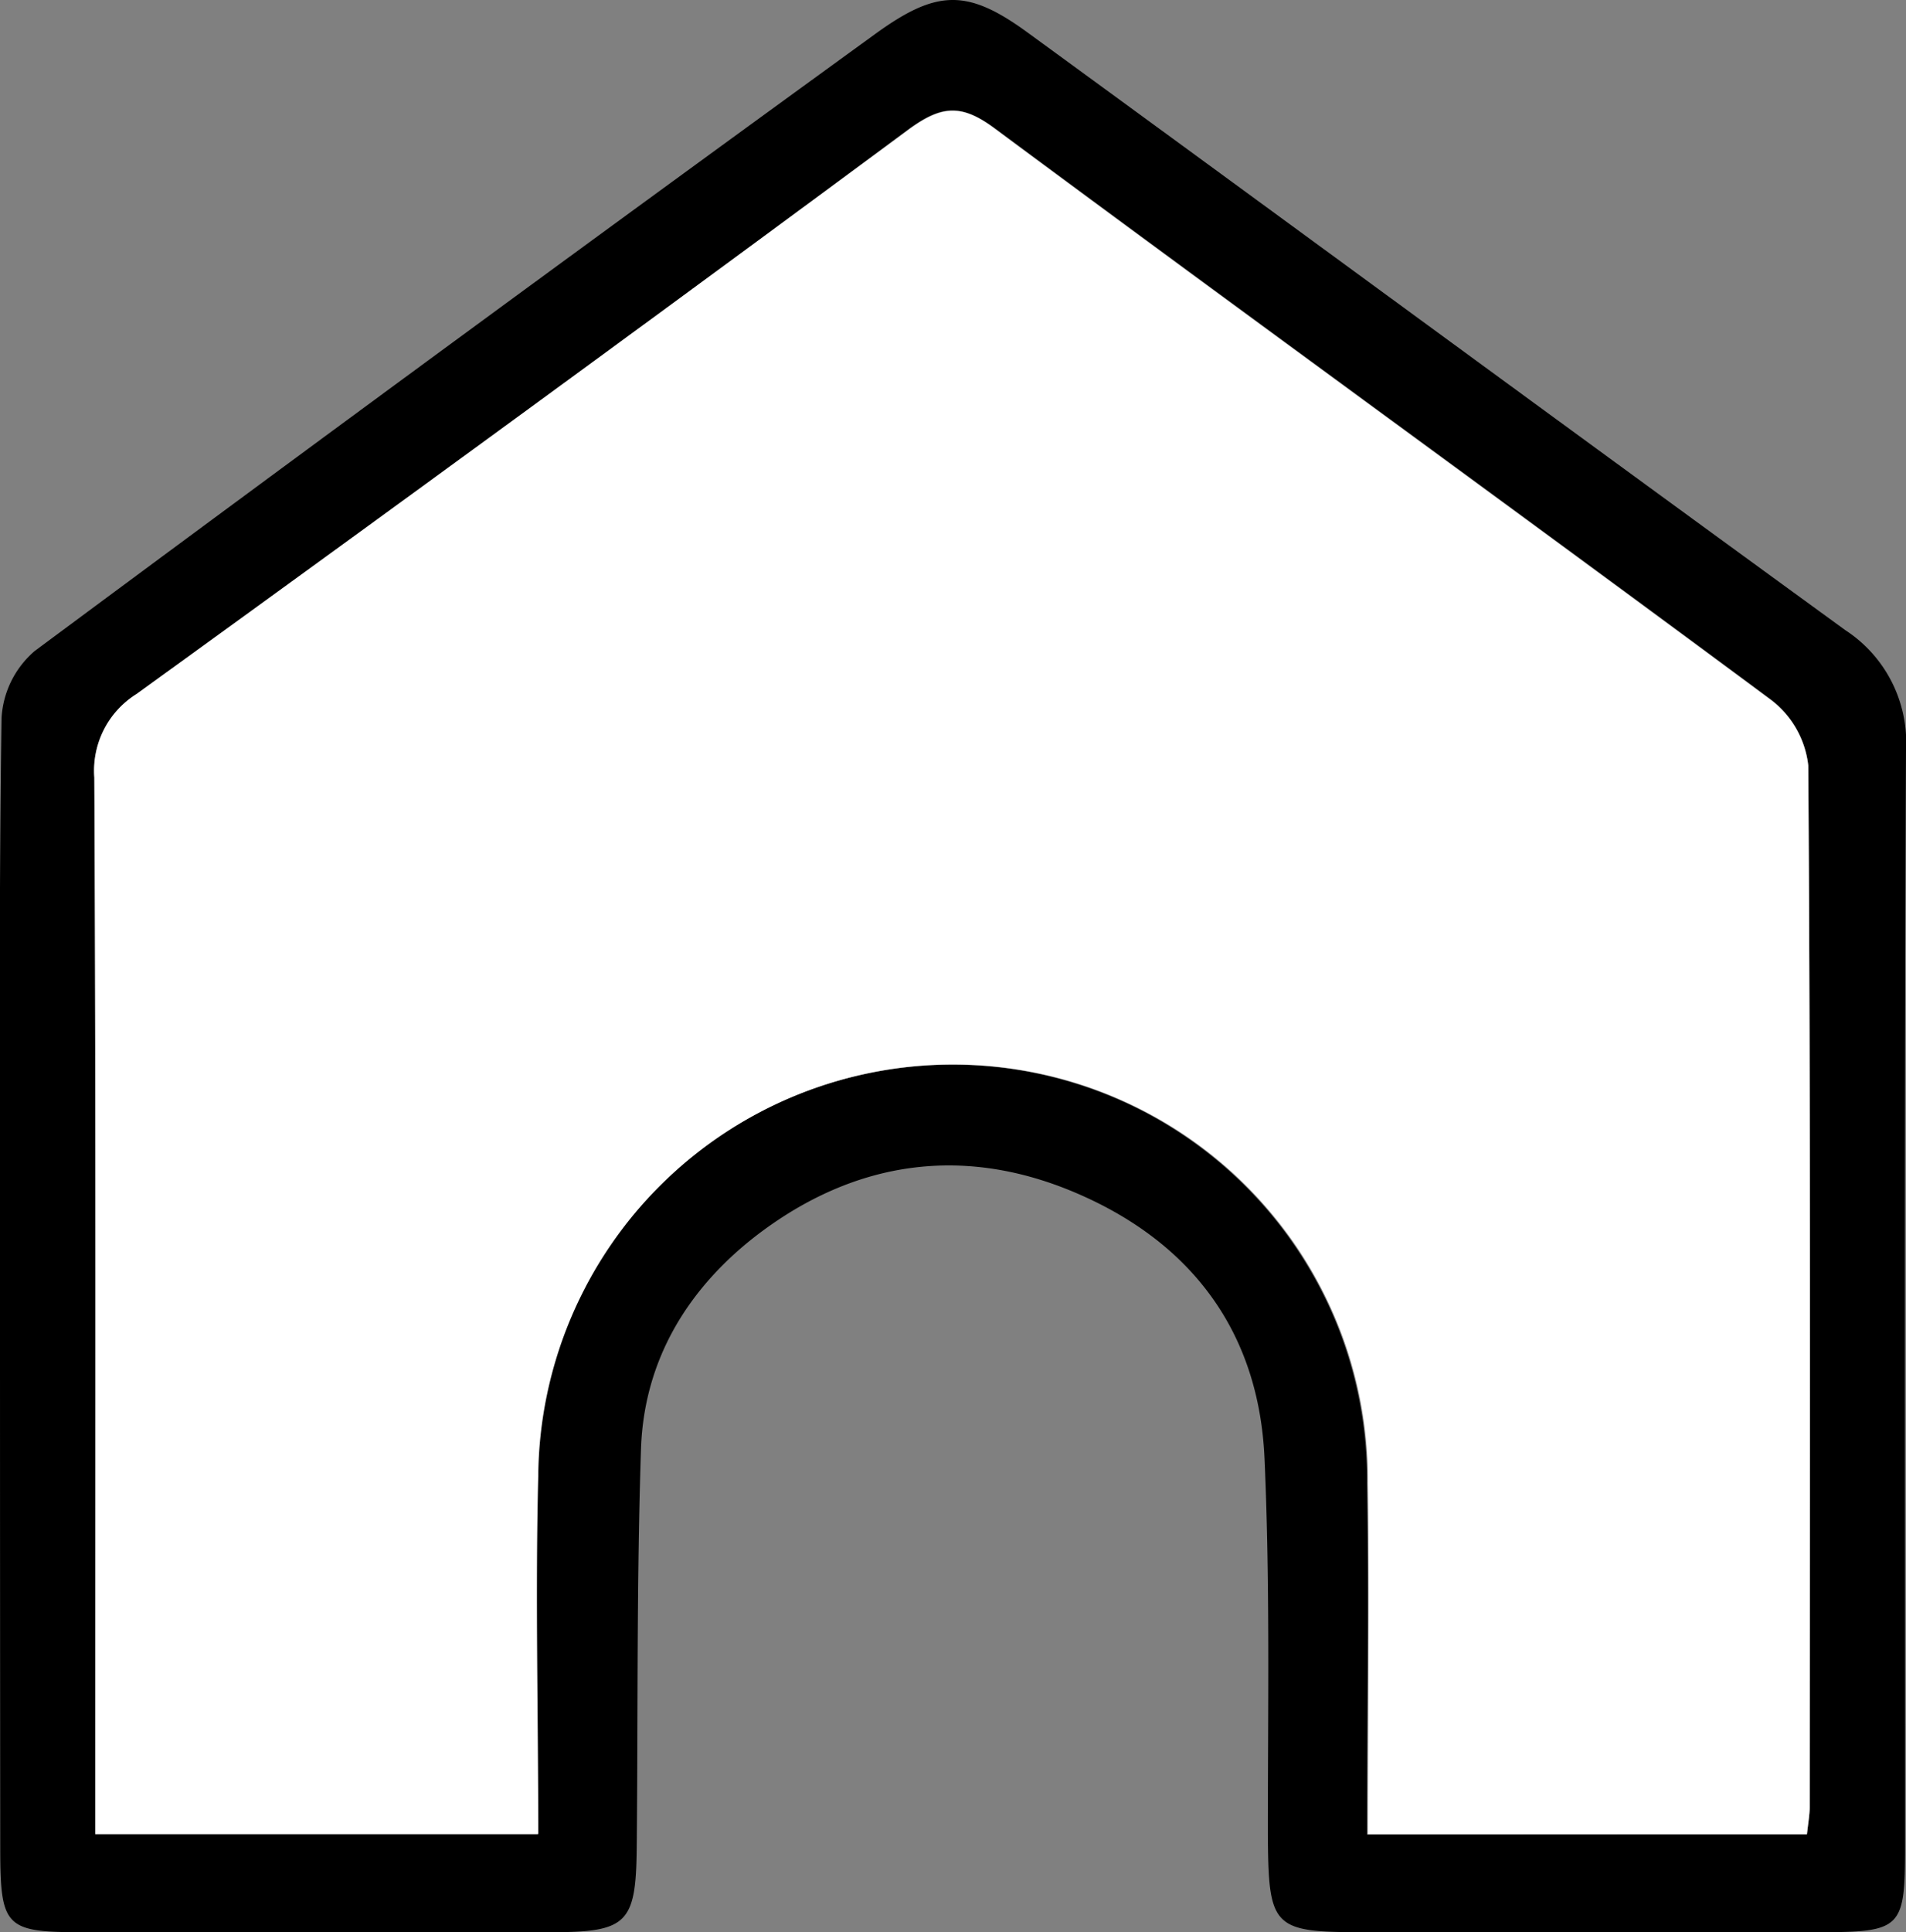 <svg id="home" xmlns="http://www.w3.org/2000/svg" viewBox="0 0 160.09 162.22"><rect x="0" y="0" width="160.09" height="162.22" fill="#808080" stroke="none"/><defs><style>.cls-1{fill:#fff;}</style></defs><title>home</title><path id="outline" d="M0,107.77c0-15.83-.1-31.66.13-47.49a8,8,0,0,1,2.78-5.62Q38,28.62,73.42,2.92c5.29-3.86,7.85-3.89,13-.11C109.3,19.5,132.11,36.27,155,52.91A11.26,11.26,0,0,1,160.09,63c-.15,30.66-.08,61.33-.08,92,0,7-.26,7.22-7.47,7.22h-38c-7.69,0-8-.34-8.05-8.3,0-10.5.19-21-.28-31.49s-6-17.93-15.43-22.1c-9.59-4.25-18.91-3-27.26,3.41-5.79,4.48-9.42,10.48-9.68,17.87-.37,11.16-.25,22.33-.36,33.49-.06,6.4-.79,7.12-7.22,7.12H6.76c-6.3,0-6.73-.46-6.74-6.94Q0,131.52,0,107.77ZM151.77,154c.11-1,.23-1.67.23-2.31,0-29.16.08-58.31-.12-87.46a8.05,8.05,0,0,0-3.11-5.49c-21.66-16.06-43.51-31.88-65.16-47.94-2.82-2.09-4.48-2-7.24,0Q44.06,34.79,11.48,58.33a7.58,7.58,0,0,0-3.55,7c.14,28,.08,56,.08,84V154H45.14c0-10.18-.21-20.13,0-30.06a34.84,34.84,0,0,1,69.68.58c.16,9.76,0,19.54,0,29.5Z"/><path id="inner" class="cls-1" d="M151.77,154H114.89c0-10,.13-19.74,0-29.5a34.84,34.84,0,0,0-69.68-.58c-.25,9.93,0,19.88,0,30.06H8v-4.72c0-28,.06-56-.08-84a7.58,7.58,0,0,1,3.55-7Q44,34.74,76.37,10.85c2.76-2,4.42-2.13,7.24,0,21.65,16.06,43.5,31.88,65.16,47.94a8.05,8.05,0,0,1,3.11,5.49c.2,29.15.14,58.3.12,87.46C152,152.34,151.88,153,151.77,154Z"/></svg>